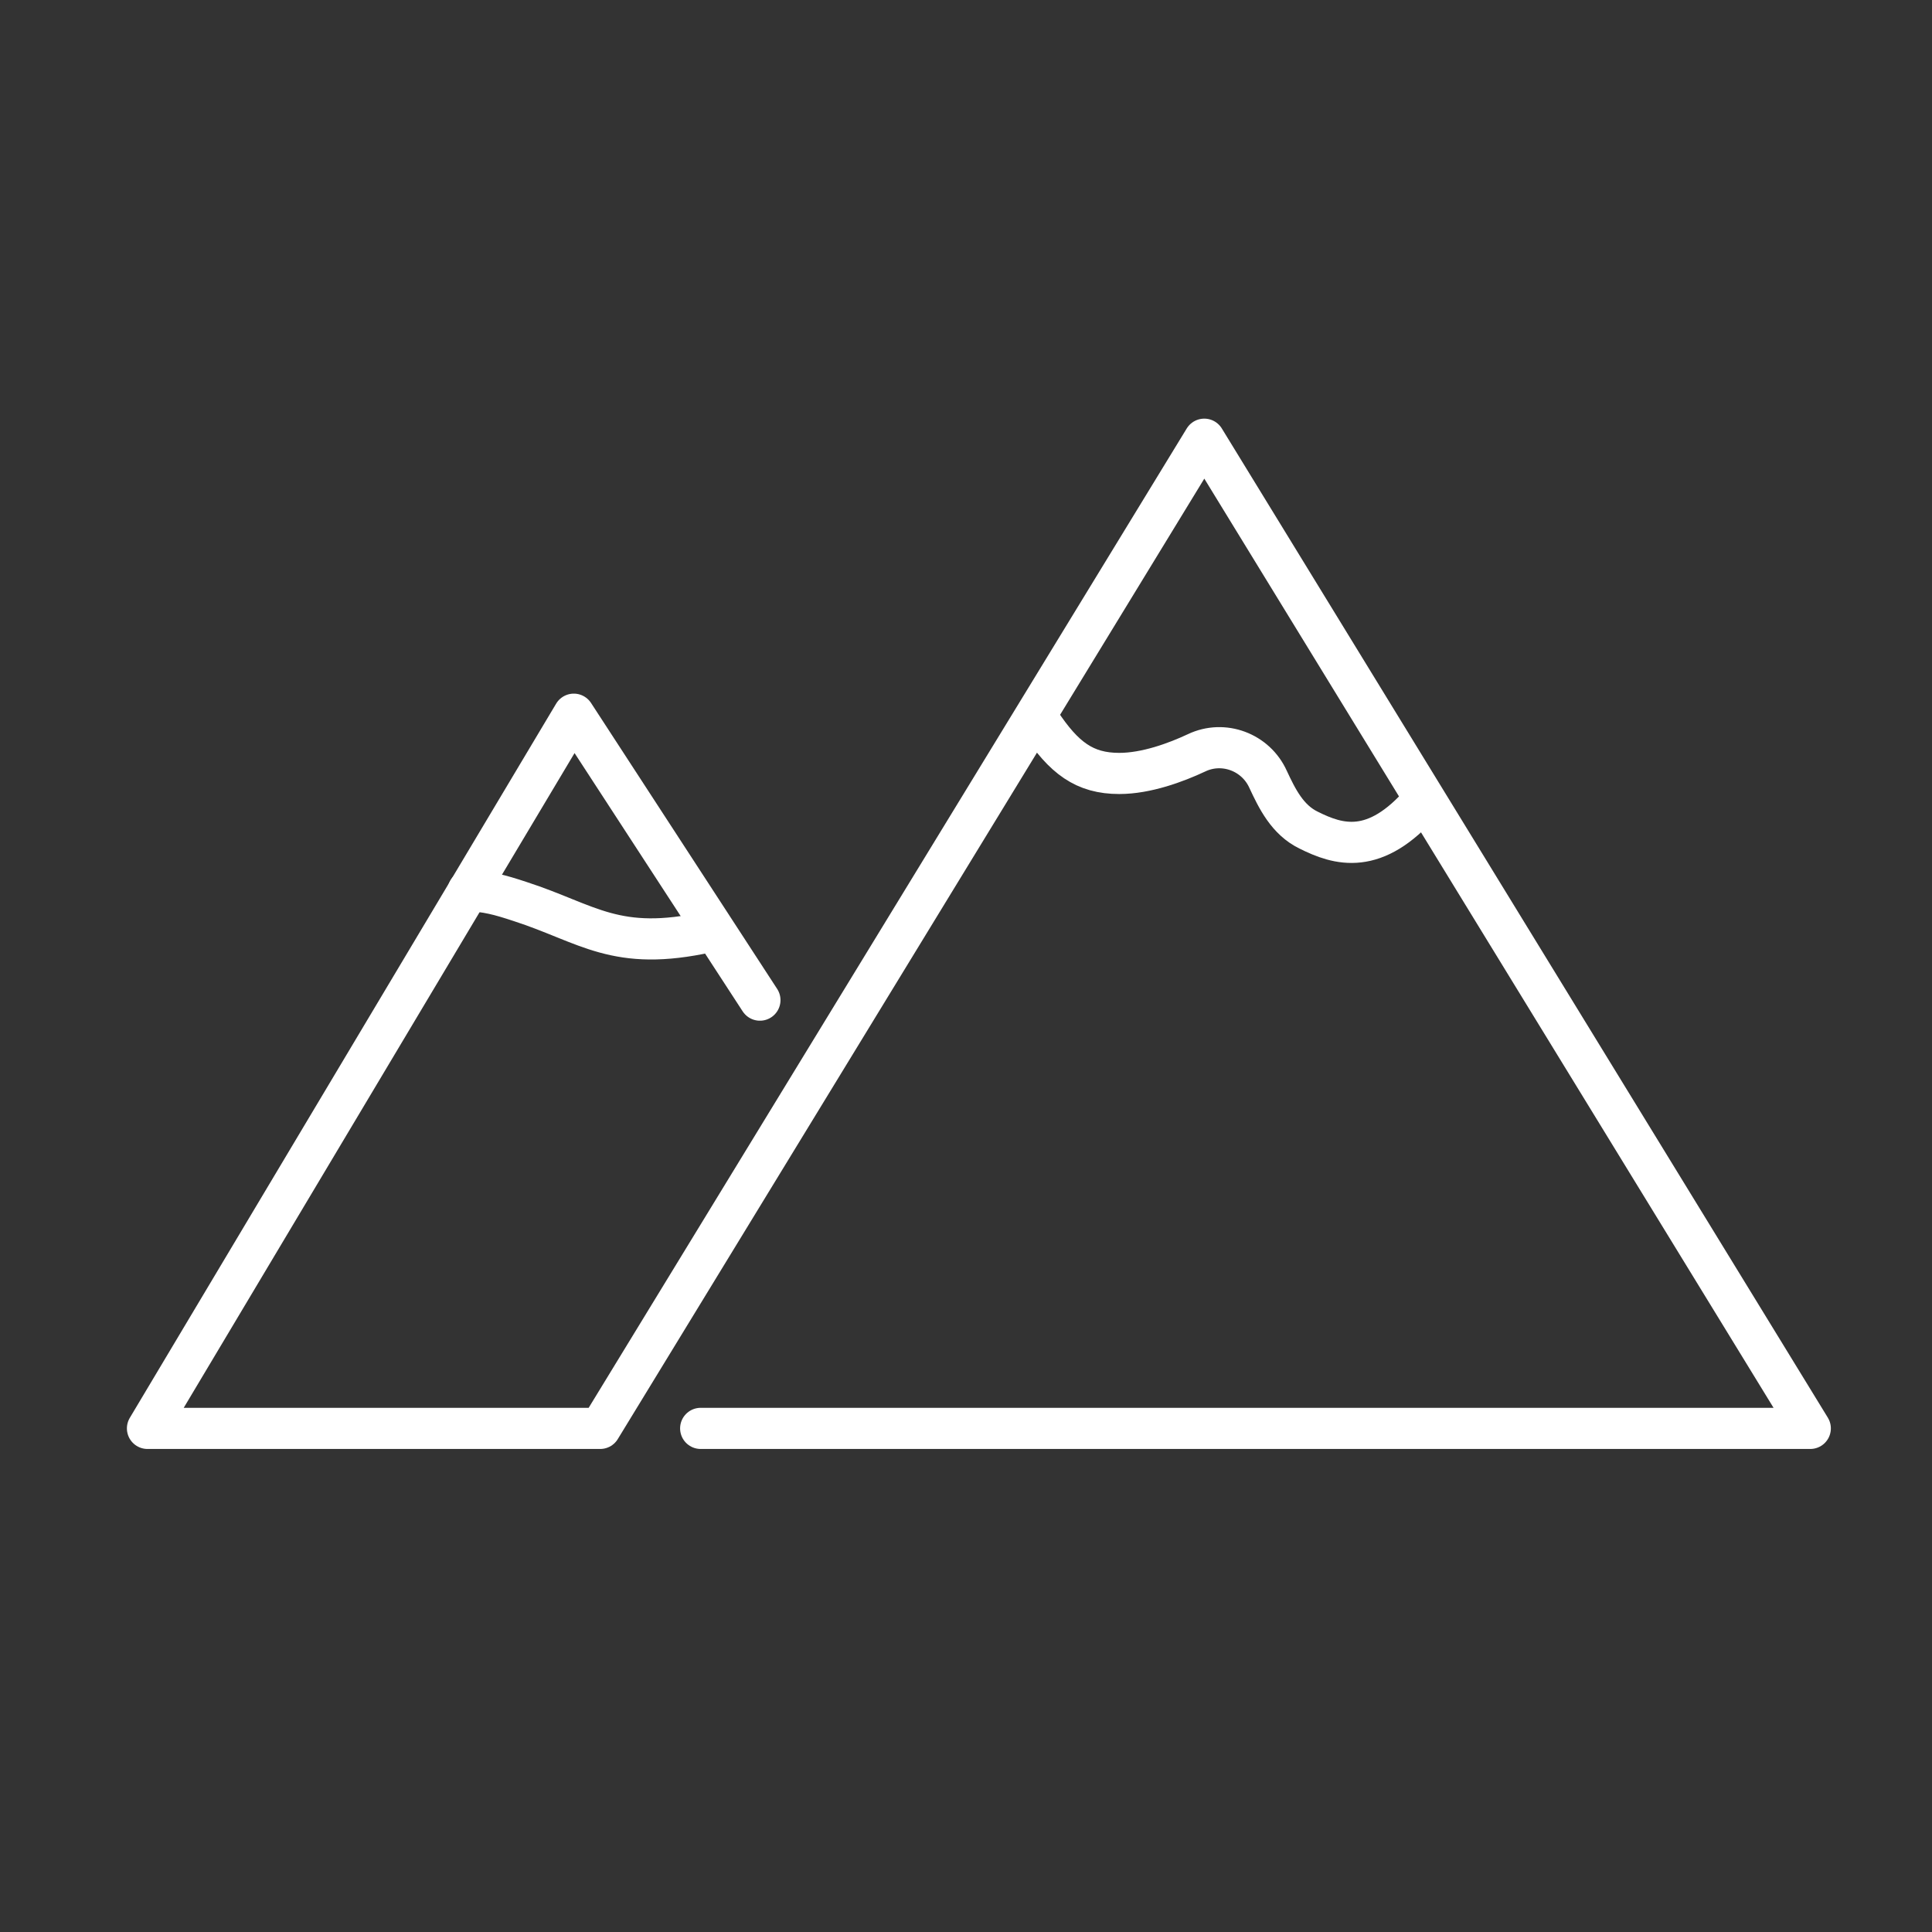 <?xml version="1.0" encoding="utf-8"?>
<!-- Generator: Adobe Illustrator 26.5.0, SVG Export Plug-In . SVG Version: 6.00 Build 0)  -->
<svg version="1.1" id="Layer_1" xmlns="http://www.w3.org/2000/svg" xmlns:xlink="http://www.w3.org/1999/xlink" x="0px" y="0px"
	 viewBox="0 0 300 300" style="enable-background:new 0 0 300 300;" xml:space="preserve">
<rect x="0" y="0" width="300" height="300" fill="#333333" stroke="none"/>
<style type="text/css">
	.st0{fill:none;stroke:#FFFFFF;stroke-width:6.389;stroke-linecap:round;stroke-linejoin:round;stroke-miterlimit:10;}
</style>
<g>
	<polyline class="st0" points="118,155.3 89.1,110.9 22.9,221.8 93.2,221.8 187,68.2 281.1,221.8 108.8,221.8 	"/>
	<path class="st0" d="M72.7,138.3c2.8,0.1,4.8,0.6,8.1,1.7c10.5,3.4,14.8,7.9,29.2,4.7"/>
	<path class="st0" d="M161.5,112.1c3.7,5.6,6.9,8,12.3,8c4.2,0,8.8-1.7,12-3.2c4.2-2,9.2-0.1,11.1,4.1c1.4,3,3,6.3,6.3,7.9
		c4.6,2.3,10.3,4.1,17.7-4.5"/>
</g>
</svg>

